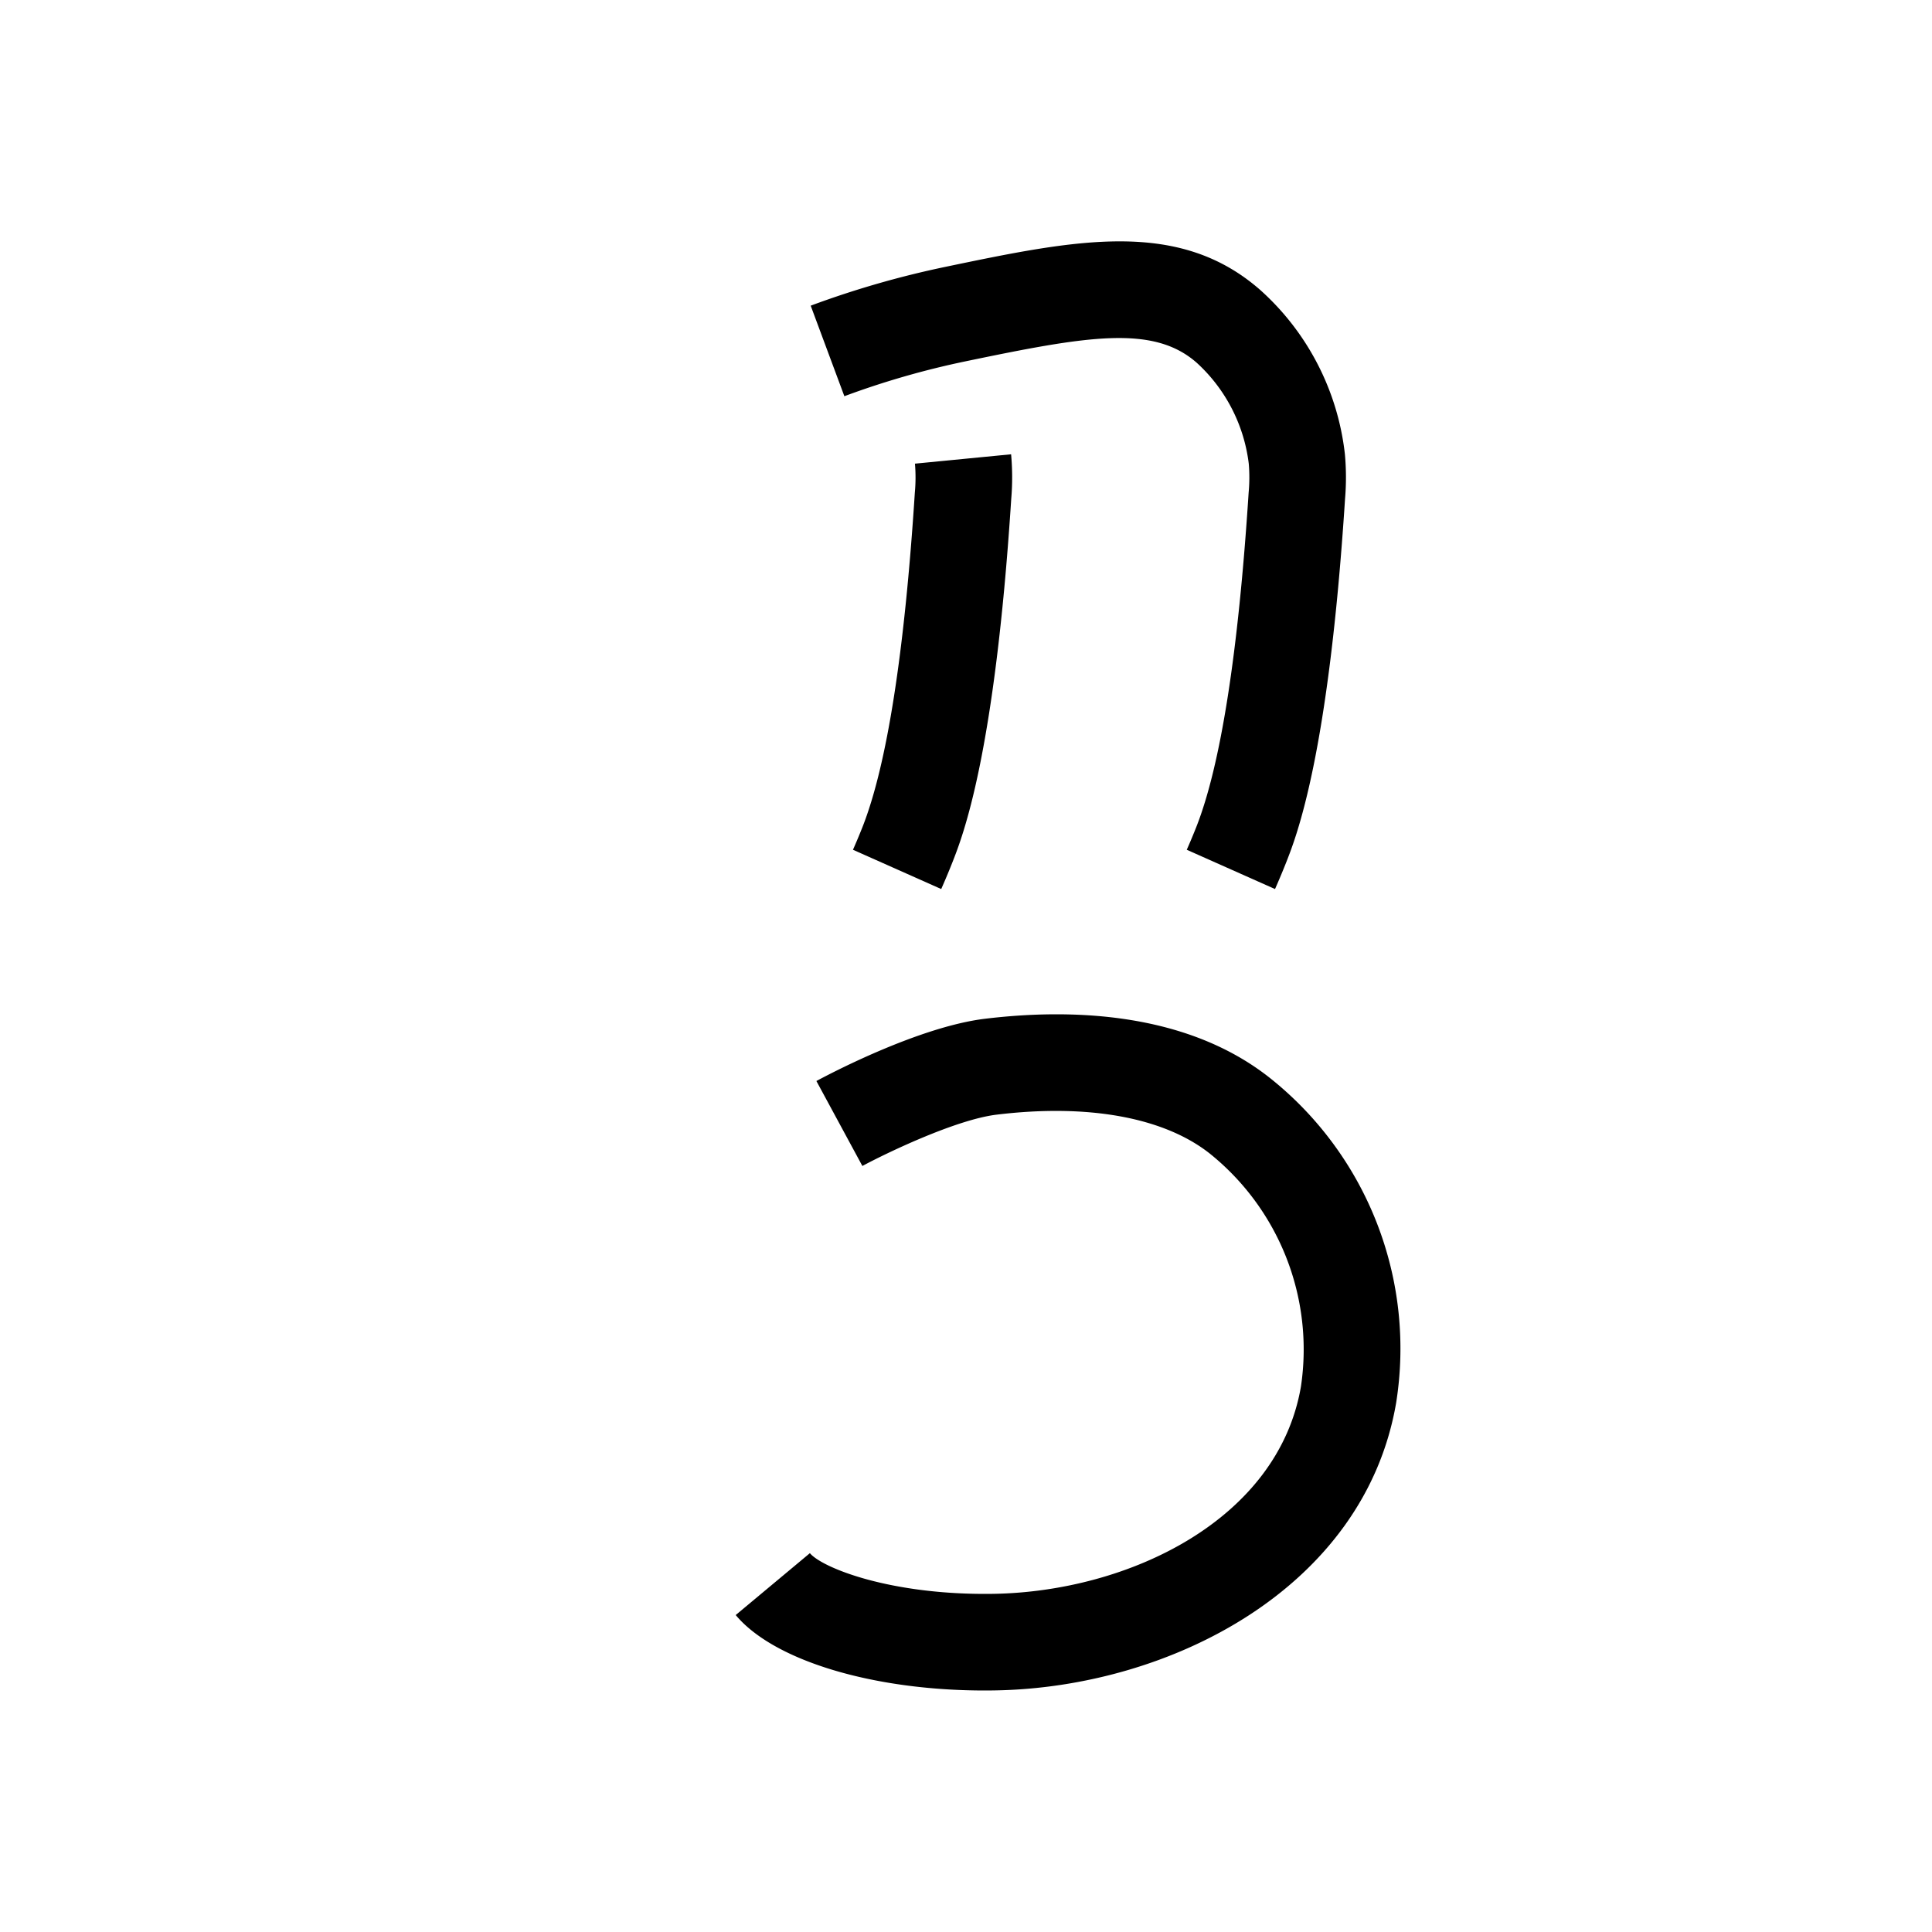 <svg xmlns="http://www.w3.org/2000/svg" viewBox="0 0 200 200" id="ek" data-name="ek"><title>ek</title><path d="M131.99,92.033l-9.137-4.066c.138-.309.53-1.202.984-2.348,2.53-6.413,4.355-18.062,5.421-34.617a16.913,16.913,0,0,0,.013-3.005,16.902,16.902,0,0,0-5.392-10.449c-4.505-3.958-11.316-2.768-23.966-.135a86.695,86.695,0,0,0-12.505,3.603l-3.485-9.373a96.751,96.751,0,0,1,13.952-4.02c13.487-2.808,24.139-5.026,32.604,2.412a26.822,26.822,0,0,1,8.745,16.992,26.344,26.344,0,0,1,.014,4.617c-1.707,26.518-5.014,34.899-6.101,37.653C132.606,90.636,132.149,91.675,131.99,92.033Z"/><path d="M97.435,92.033l-9.136-4.066c.137-.308.529-1.201.983-2.347,2.531-6.414,4.356-18.063,5.421-34.618a17.009,17.009,0,0,0,.013-3.005l9.953-.969a26.306,26.306,0,0,1,.014,4.613c-1.707,26.52-5.014,34.901-6.101,37.655C98.052,90.635,97.594,91.674,97.435,92.033Z"/><path d="M101.941,175c-11.57,0-21.844-3.092-25.781-7.811l7.679-6.406c1.257,1.507,8.34,4.375,19.003,4.21,14.036-.23,29.479-7.681,31.833-21.475a26.01,26.01,0,0,0-9.451-24.111c-4.745-3.738-12.576-5.166-22.052-4.018-4.291.519-11.657,4.1-13.899,5.313l-4.76-8.795c1.056-.571,10.516-5.607,17.459-6.446,8.586-1.038,20.661-.825,29.439,6.09a35.787,35.787,0,0,1,13.121,33.649c-3.271,19.164-23.367,29.492-41.526,29.79Q102.472,175,101.941,175Z"/></svg>